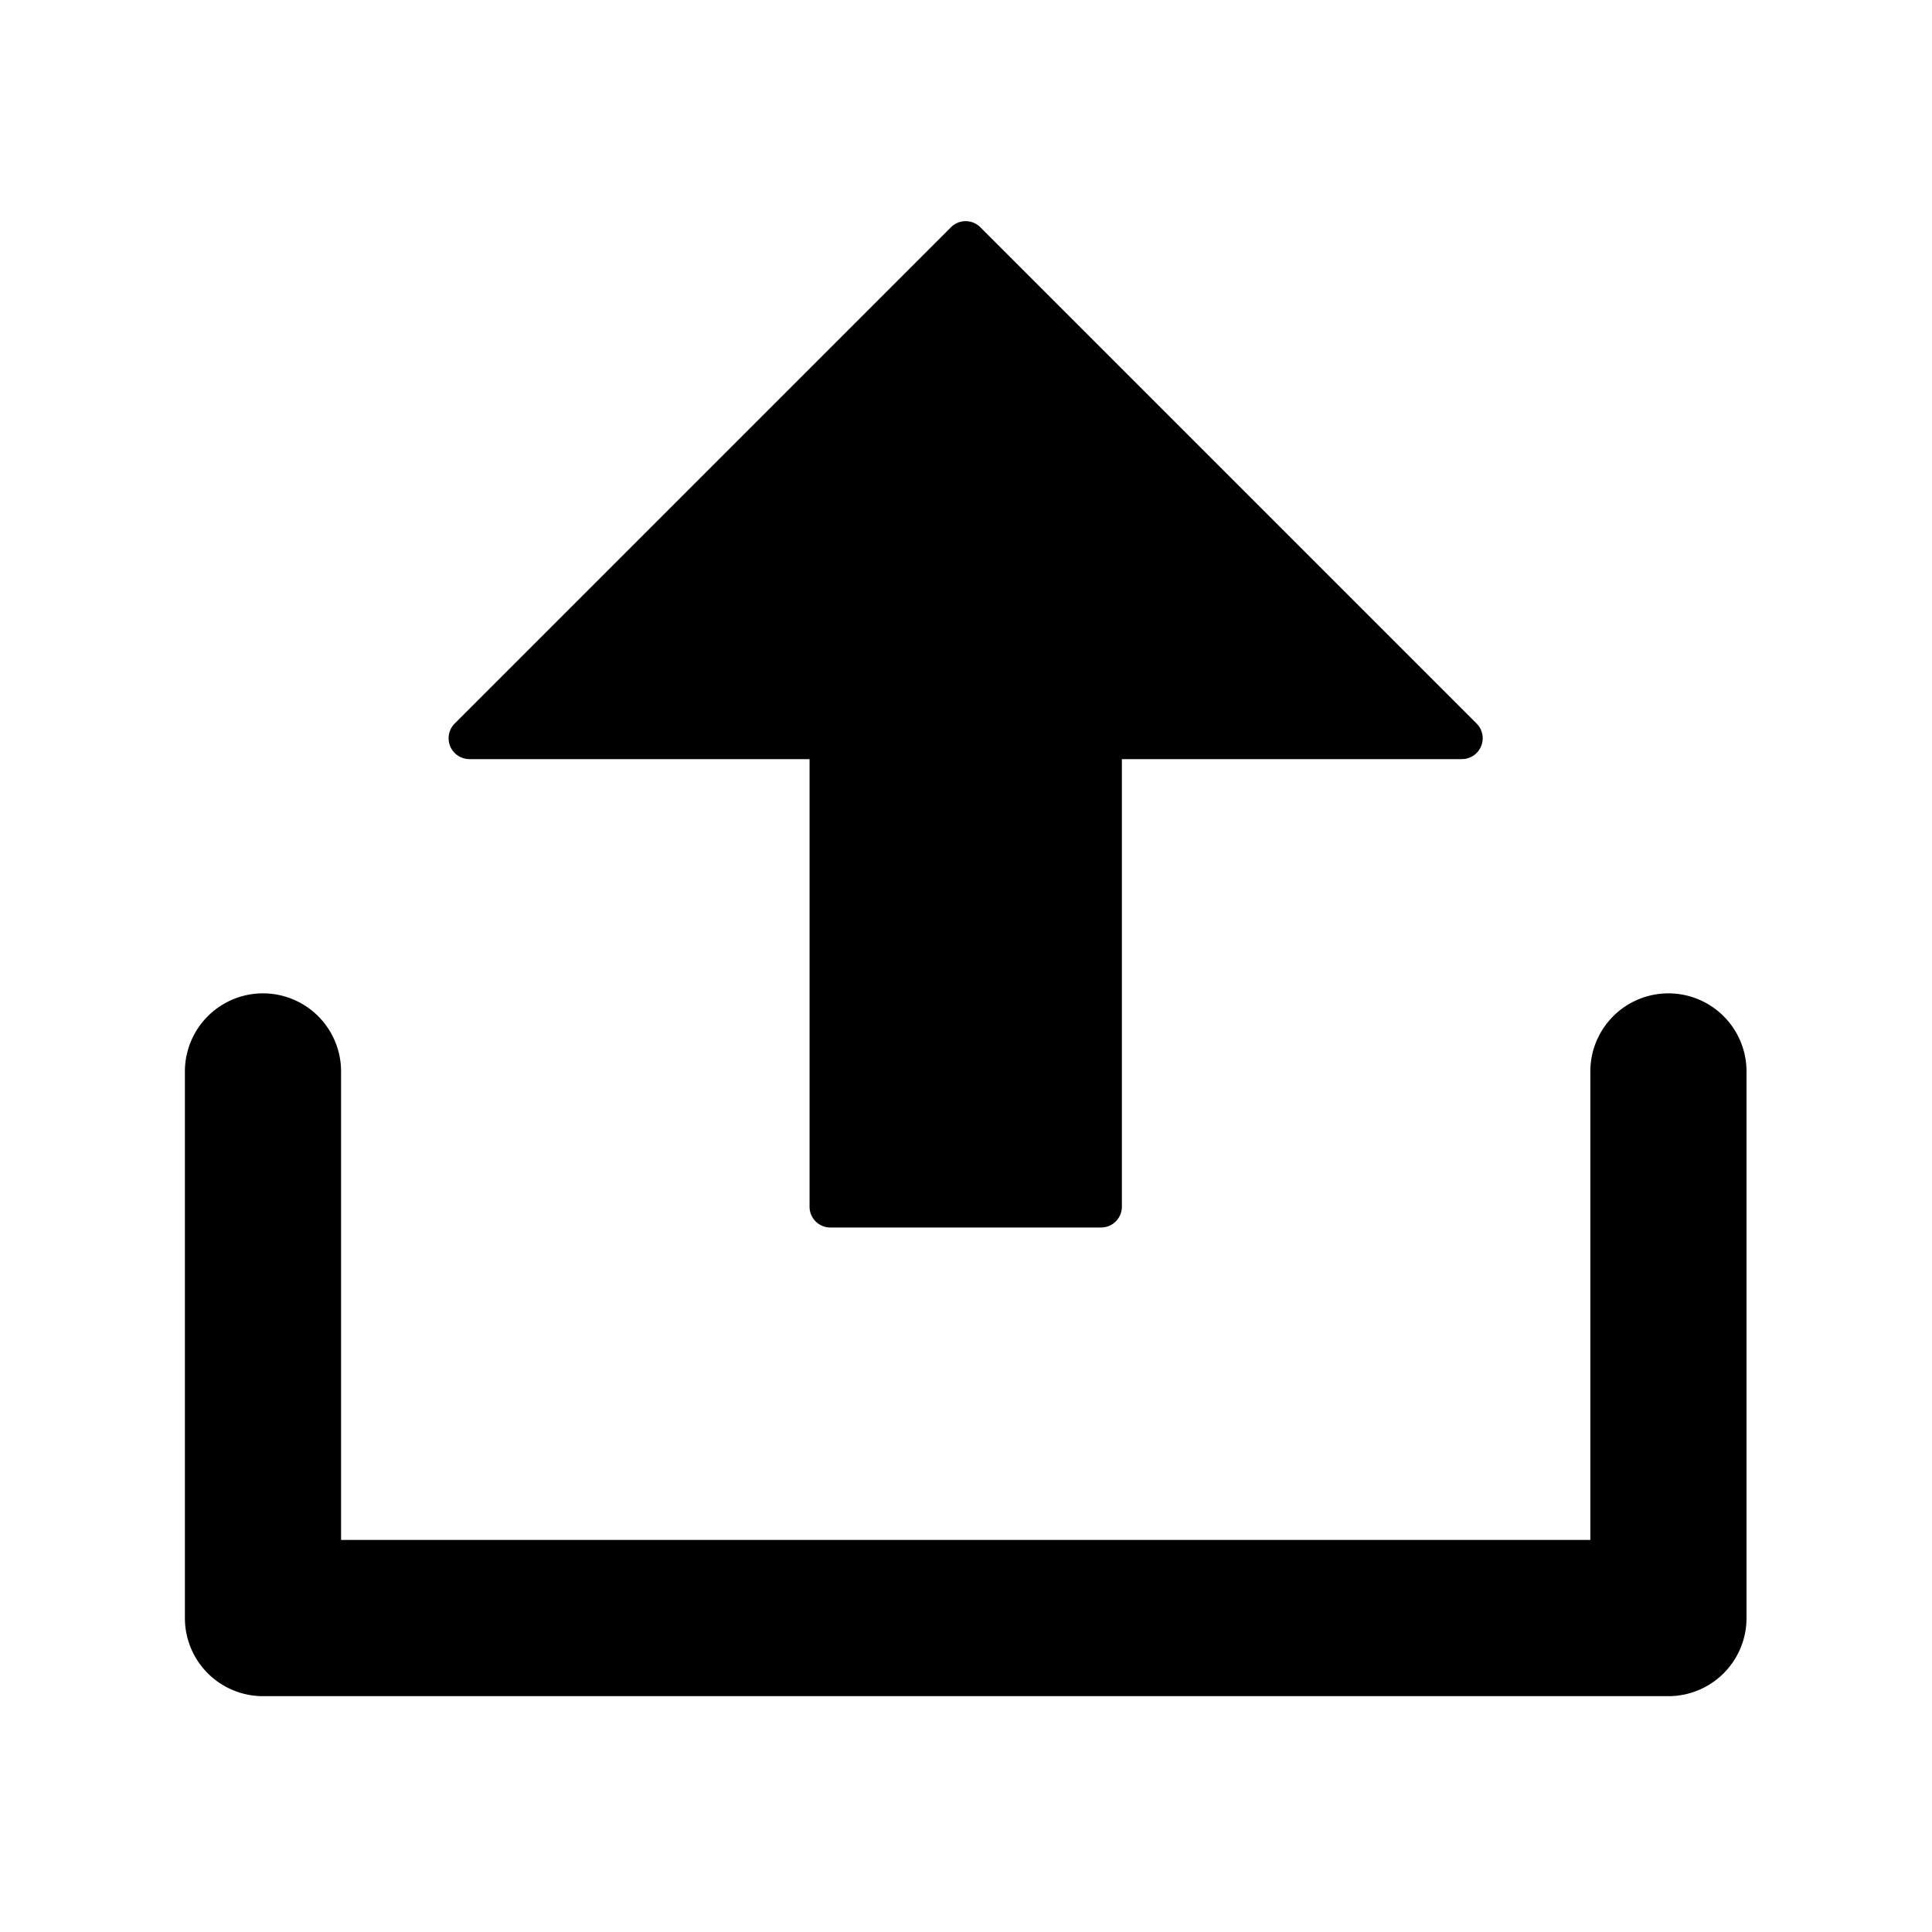 <?xml version="1.0" standalone="no"?><!DOCTYPE svg PUBLIC "-//W3C//DTD SVG 1.1//EN" "http://www.w3.org/Graphics/SVG/1.1/DTD/svg11.dtd"><svg t="1642813415146" class="icon" viewBox="0 0 1024 1024" version="1.1" xmlns="http://www.w3.org/2000/svg" p-id="13445" xmlns:xlink="http://www.w3.org/1999/xlink" width="16" height="16"><defs><style type="text/css"></style></defs><path d="M180.77 816.19h662.14V567.88a41.39 41.39 0 0 1 41.39-41.38 41.39 41.39 0 0 1 41.39 41.38v289.69A41.39 41.39 0 0 1 884.3 899H139.39A41.39 41.39 0 0 1 98 857.57V567.88a41.39 41.39 0 0 1 41.39-41.38 41.38 41.38 0 0 1 41.38 41.38z m413.84-413.84V639.6a11 11 0 0 1-11.05 11H440.13a11 11 0 0 1-11.05-11V402.35H248.84a11.06 11.06 0 0 1-7.84-18.87l263-263a11 11 0 0 1 15.63 0l263 263a11.06 11.06 0 0 1-7.82 18.87z m0 0" p-id="13446"></path></svg>